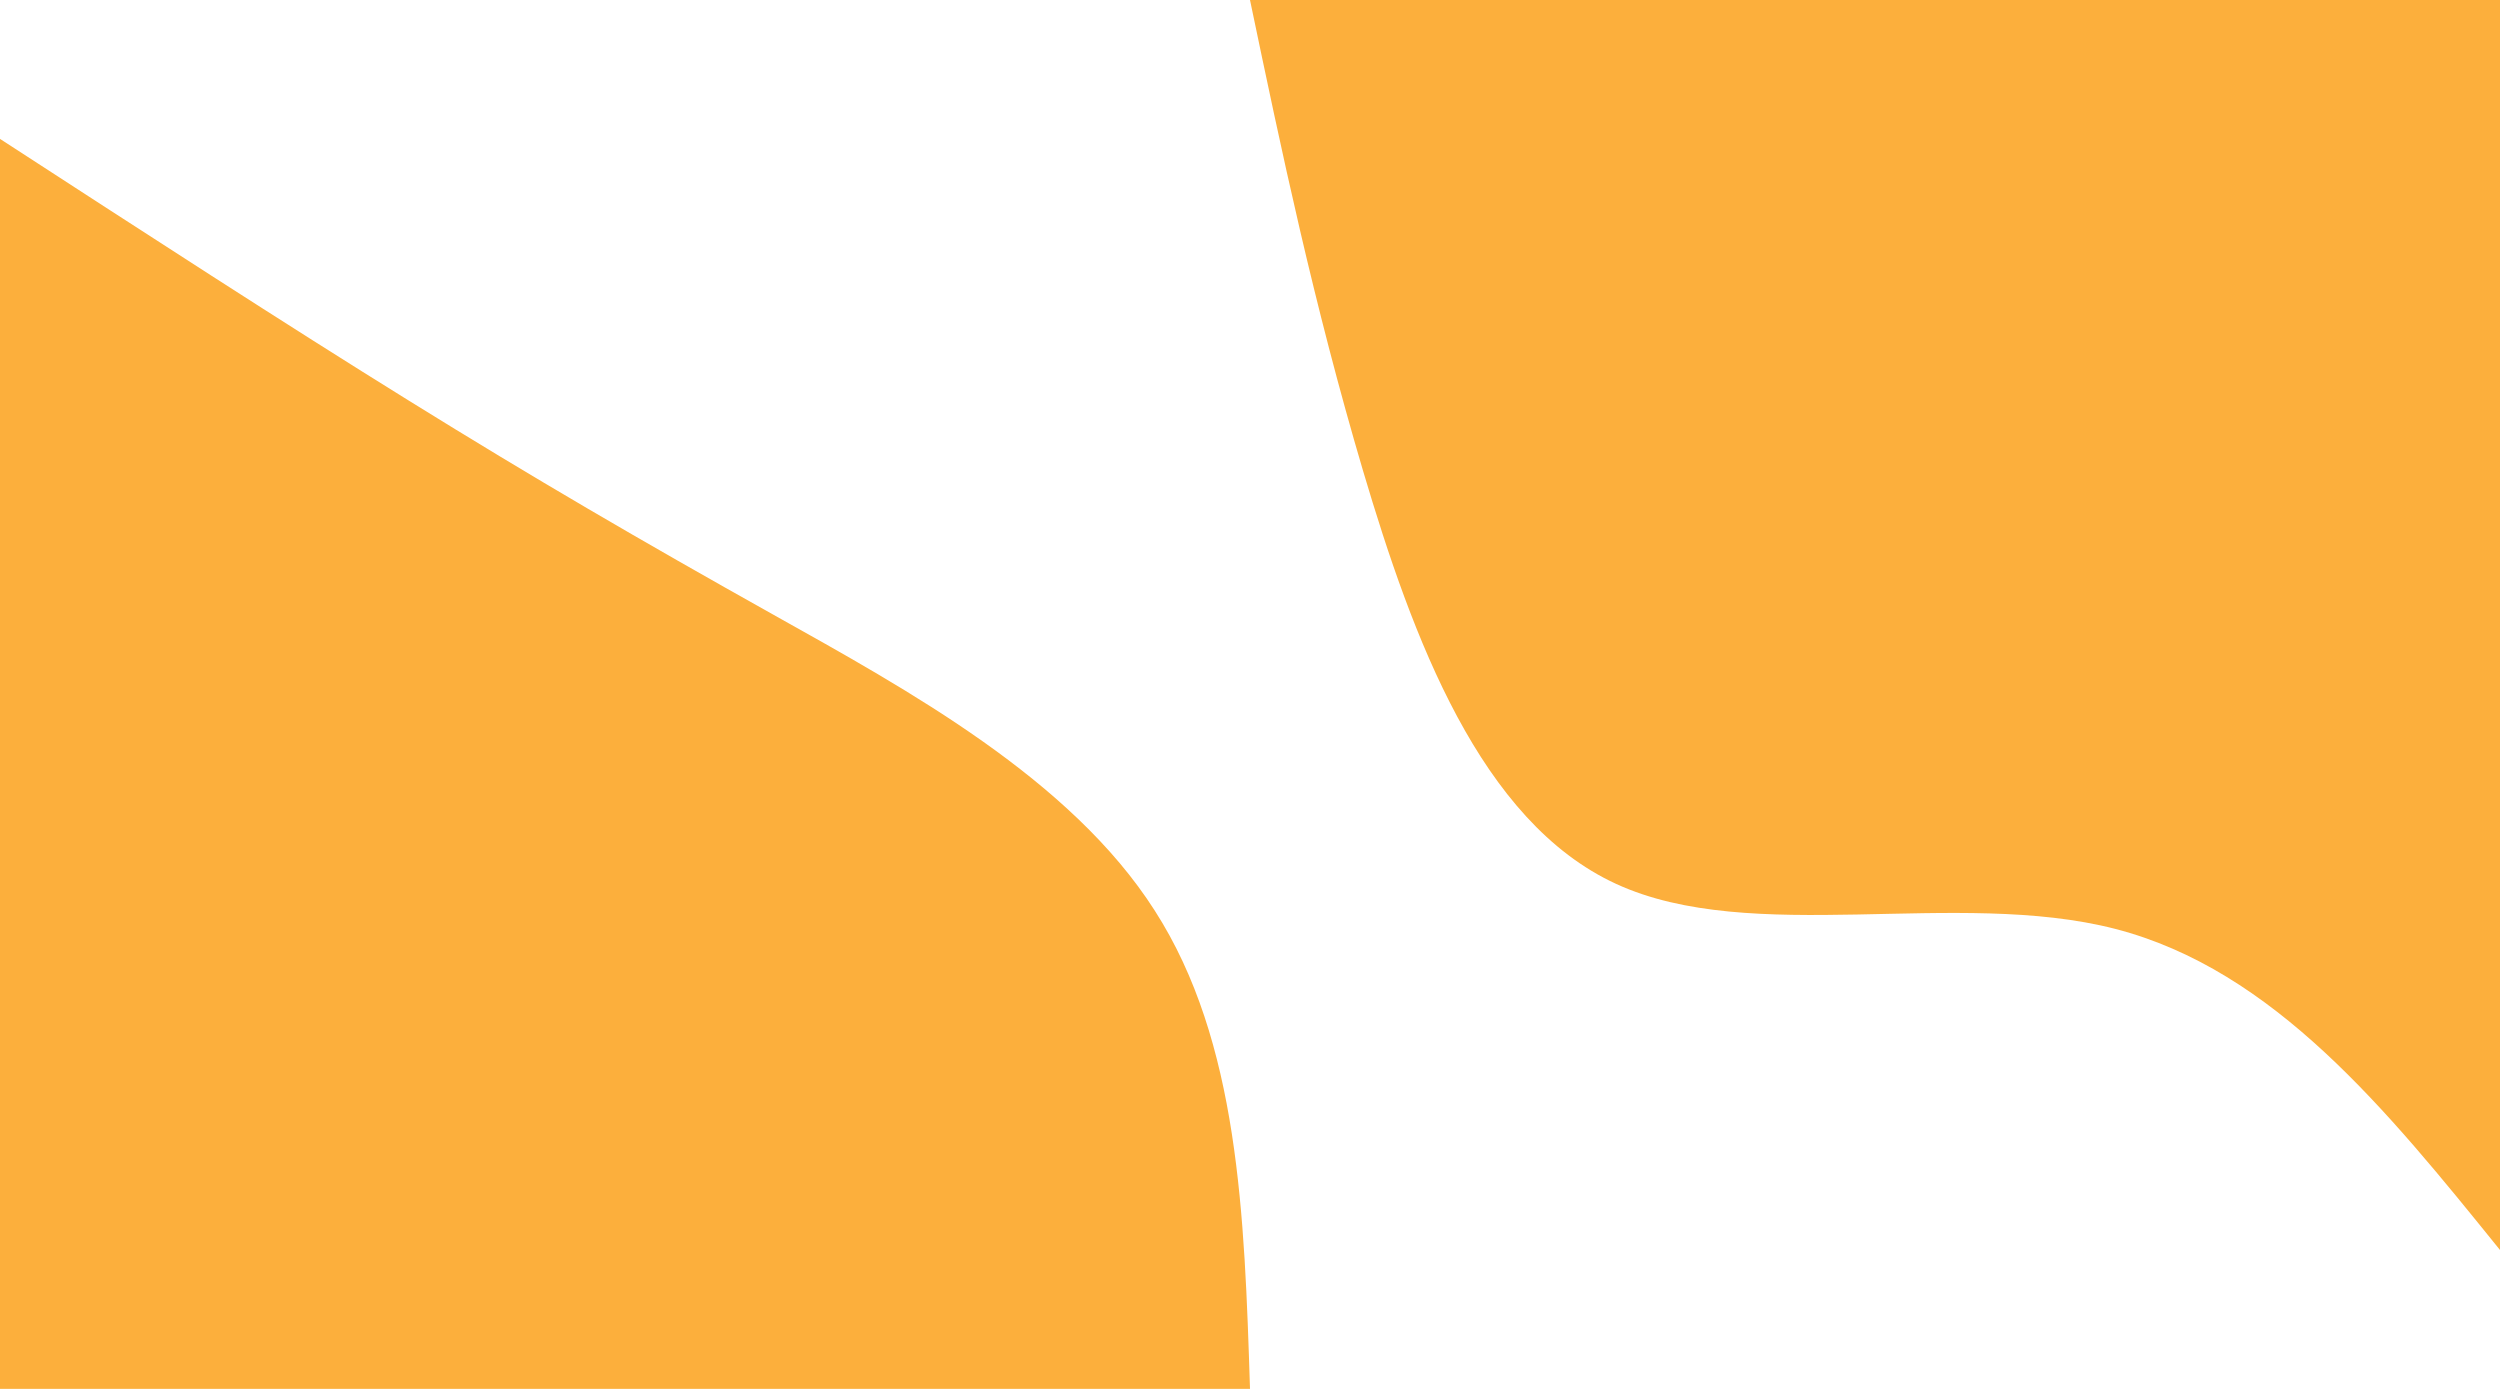 <svg id="visual" viewBox="0 0 900 500" width="900" height="500" xmlns="http://www.w3.org/2000/svg" xmlns:xlink="http://www.w3.org/1999/xlink" version="1.1"><rect x="0" y="0" width="900" height="500" fill="#FFFFFF"></rect><defs><linearGradient id="grad1_0" x1="44.4%" y1="0%" x2="100%" y2="100%"><stop offset="14%" stop-color="#ffffff" stop-opacity="1"></stop><stop offset="86%" stop-color="#ffffff" stop-opacity="1"></stop></linearGradient></defs><defs><linearGradient id="grad2_0" x1="0%" y1="0%" x2="55.6%" y2="100%"><stop offset="14%" stop-color="#ffffff" stop-opacity="1"></stop><stop offset="86%" stop-color="#ffffff" stop-opacity="1"></stop></linearGradient></defs><g transform="translate(900, 0)"><path d="M0 450C-40.7 399.6 -81.4 349.2 -138.5 334.4C-195.7 319.7 -269.3 340.7 -318.2 318.2C-367.1 295.7 -391.4 229.8 -409.3 169.5C-427.1 109.3 -438.6 54.6 -450 0L0 0Z" fill="#FCAF3C"></path></g><g transform="translate(0, 500)"><path d="M0 -450C51.3 -416.7 102.6 -383.4 147.3 -355.7C192.1 -327.9 230.2 -305.7 278.6 -278.6C327 -251.5 385.5 -219.5 415.7 -172.2C446 -125 448 -62.5 450 0L0 0Z" fill="#FCAF3C"></path></g></svg>